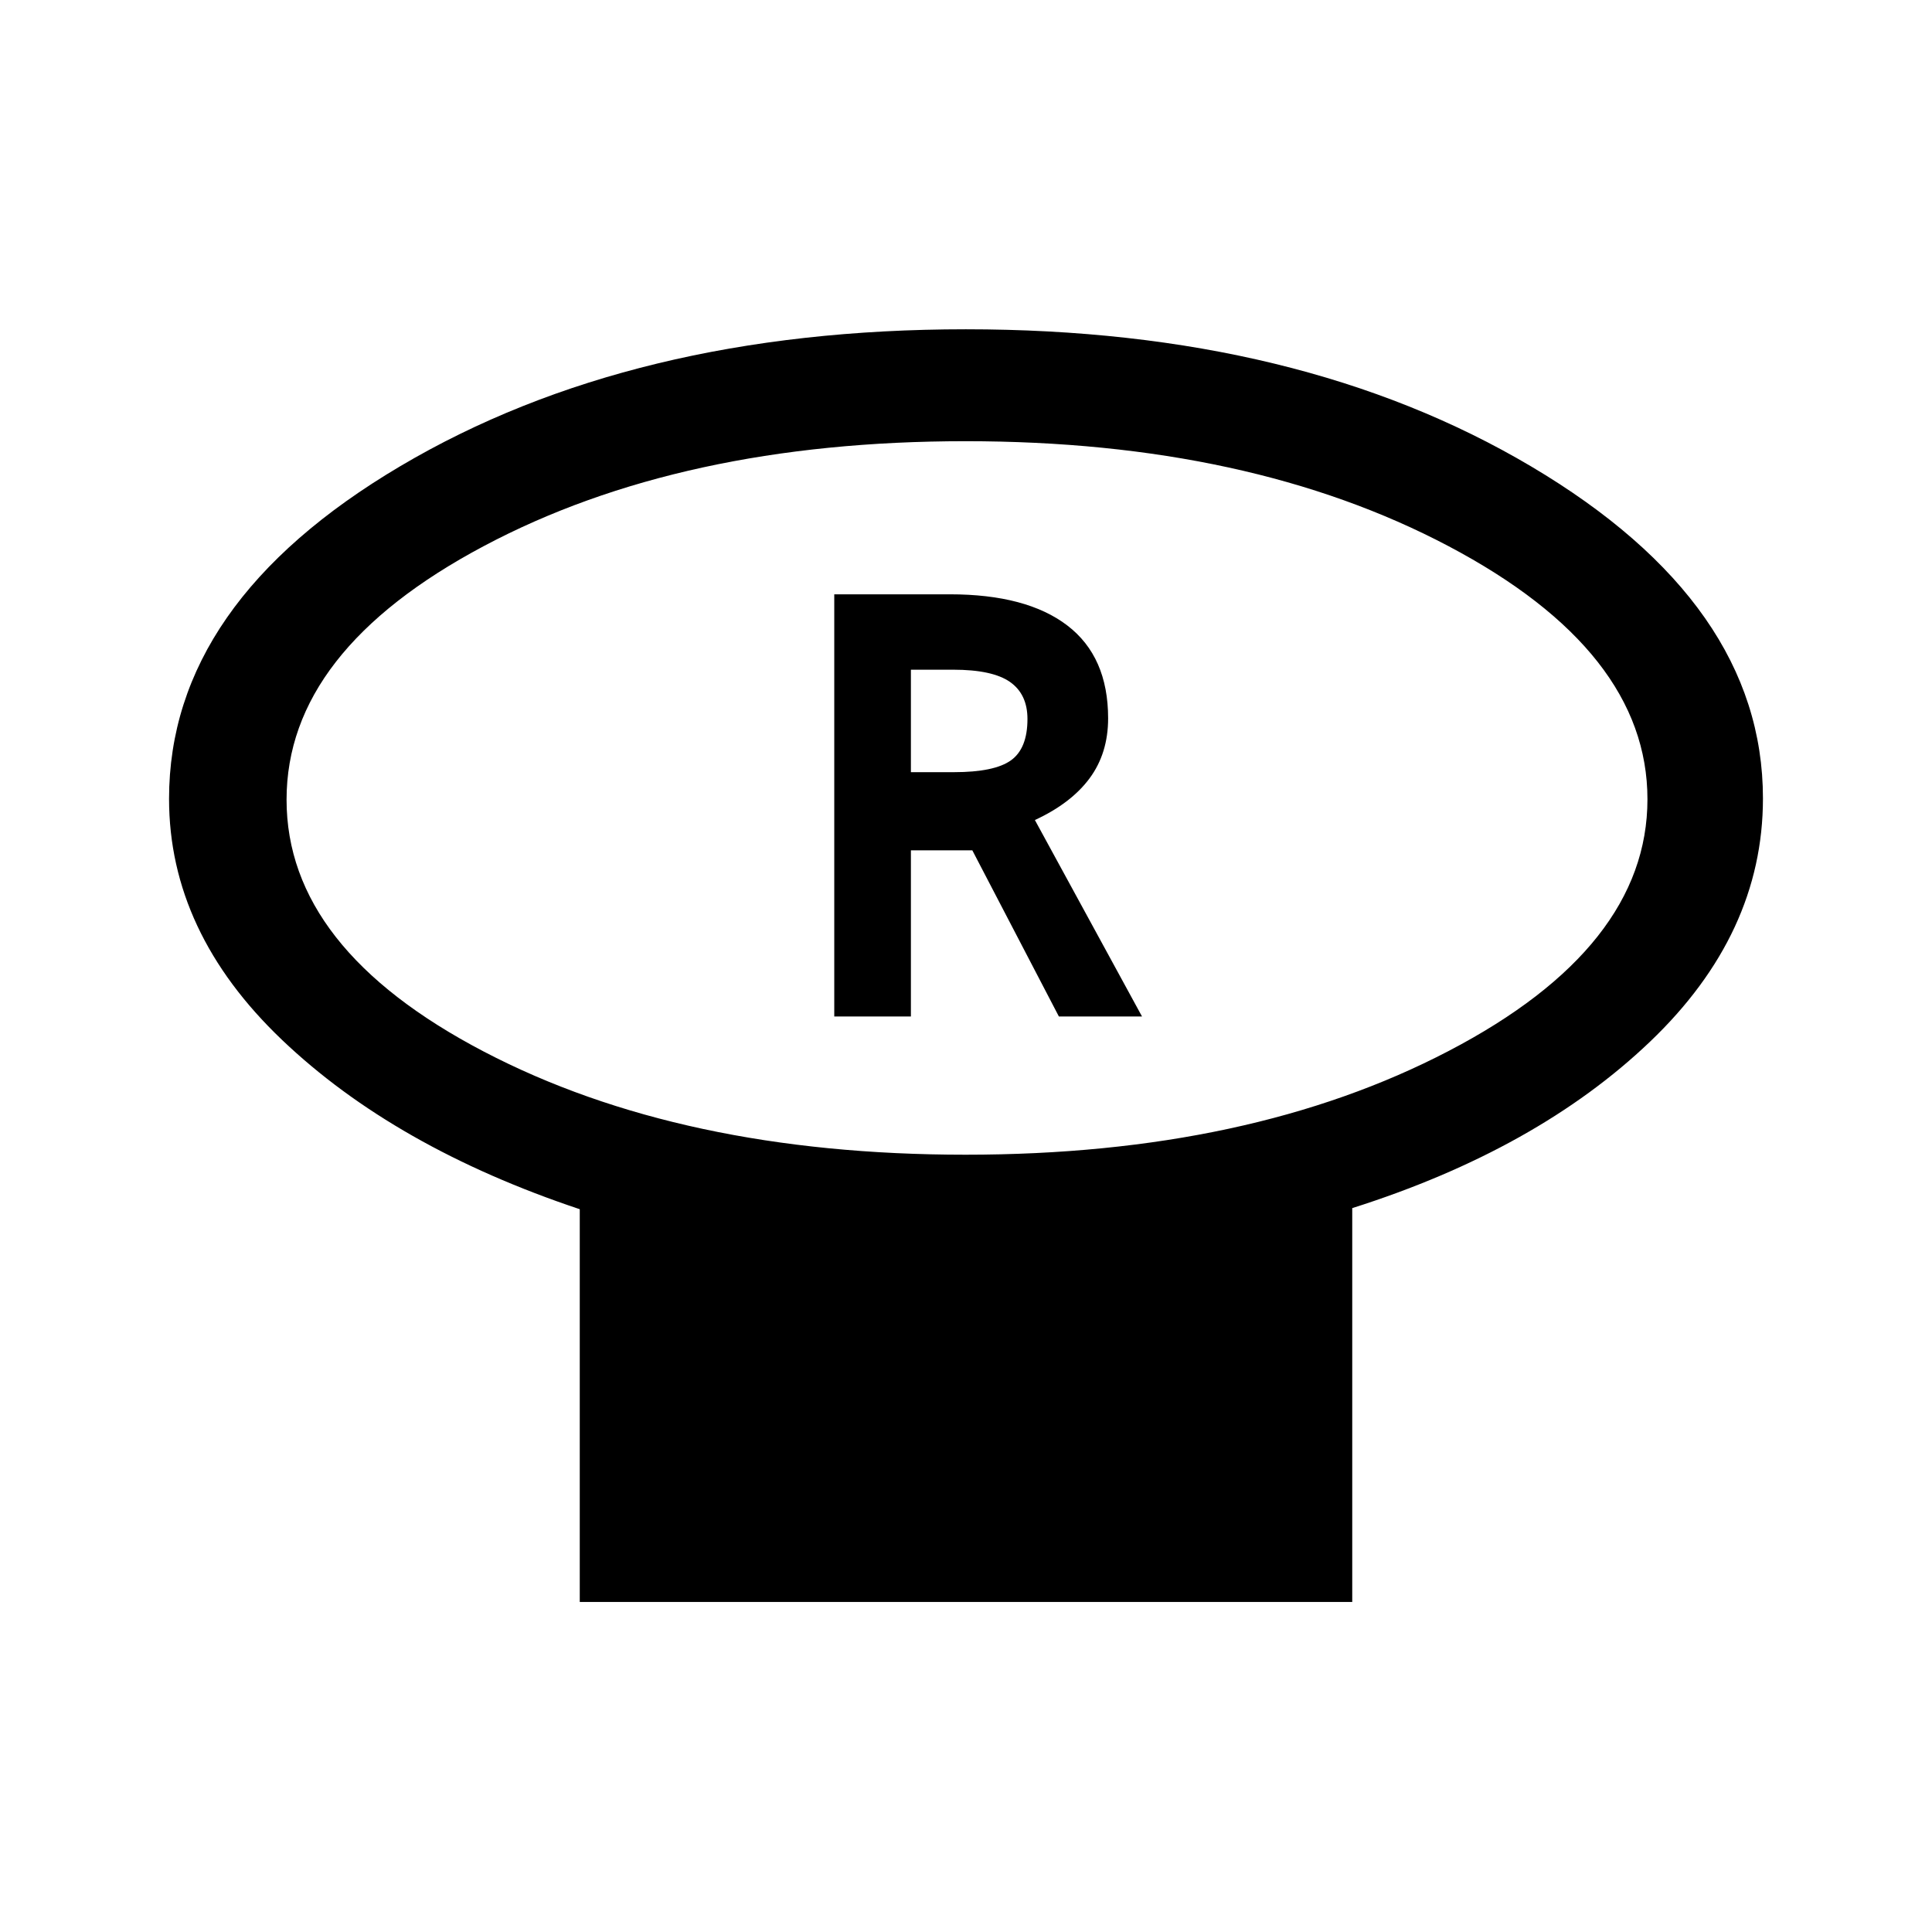 <svg xmlns="http://www.w3.org/2000/svg" height="48" viewBox="0 -960 960 960" width="48"><path d="M479.78-386.23q141.29 0 240.06-51.55 98.77-51.54 98.77-125.08 0-73.53-98.78-125.72-98.79-52.19-240.07-52.19-141.29 0-239.33 52.1-98.04 52.09-98.04 126.04 0 73.94 98.05 125.17 98.06 51.23 239.34 51.23Zm192.14 26.54V-164H288.08v-195.15q-91.92-30.7-148-84.19Q84-496.83 84-563.08q0-97.34 114.97-165.32 114.97-67.98 280.95-67.98t281.03 68.22Q876-659.93 876-563.28q0 67.29-56.08 120.86-56.08 53.57-148 82.73ZM480-563.31Zm-65.46 108.39h38.08v-82.54h30.53l43 82.54h41.31l-53.23-97.61q18-8.32 27.19-20.75 9.2-12.43 9.2-29.8 0-30.61-20.26-46.11-20.25-15.5-58.37-15.5h-57.45v209.77Zm38.08-121.39v-50.92h21q19.53 0 28.23 6.08 8.69 6.09 8.69 18.41 0 14.65-8.19 20.54-8.2 5.89-28.35 5.89h-21.38Z"/></svg>
